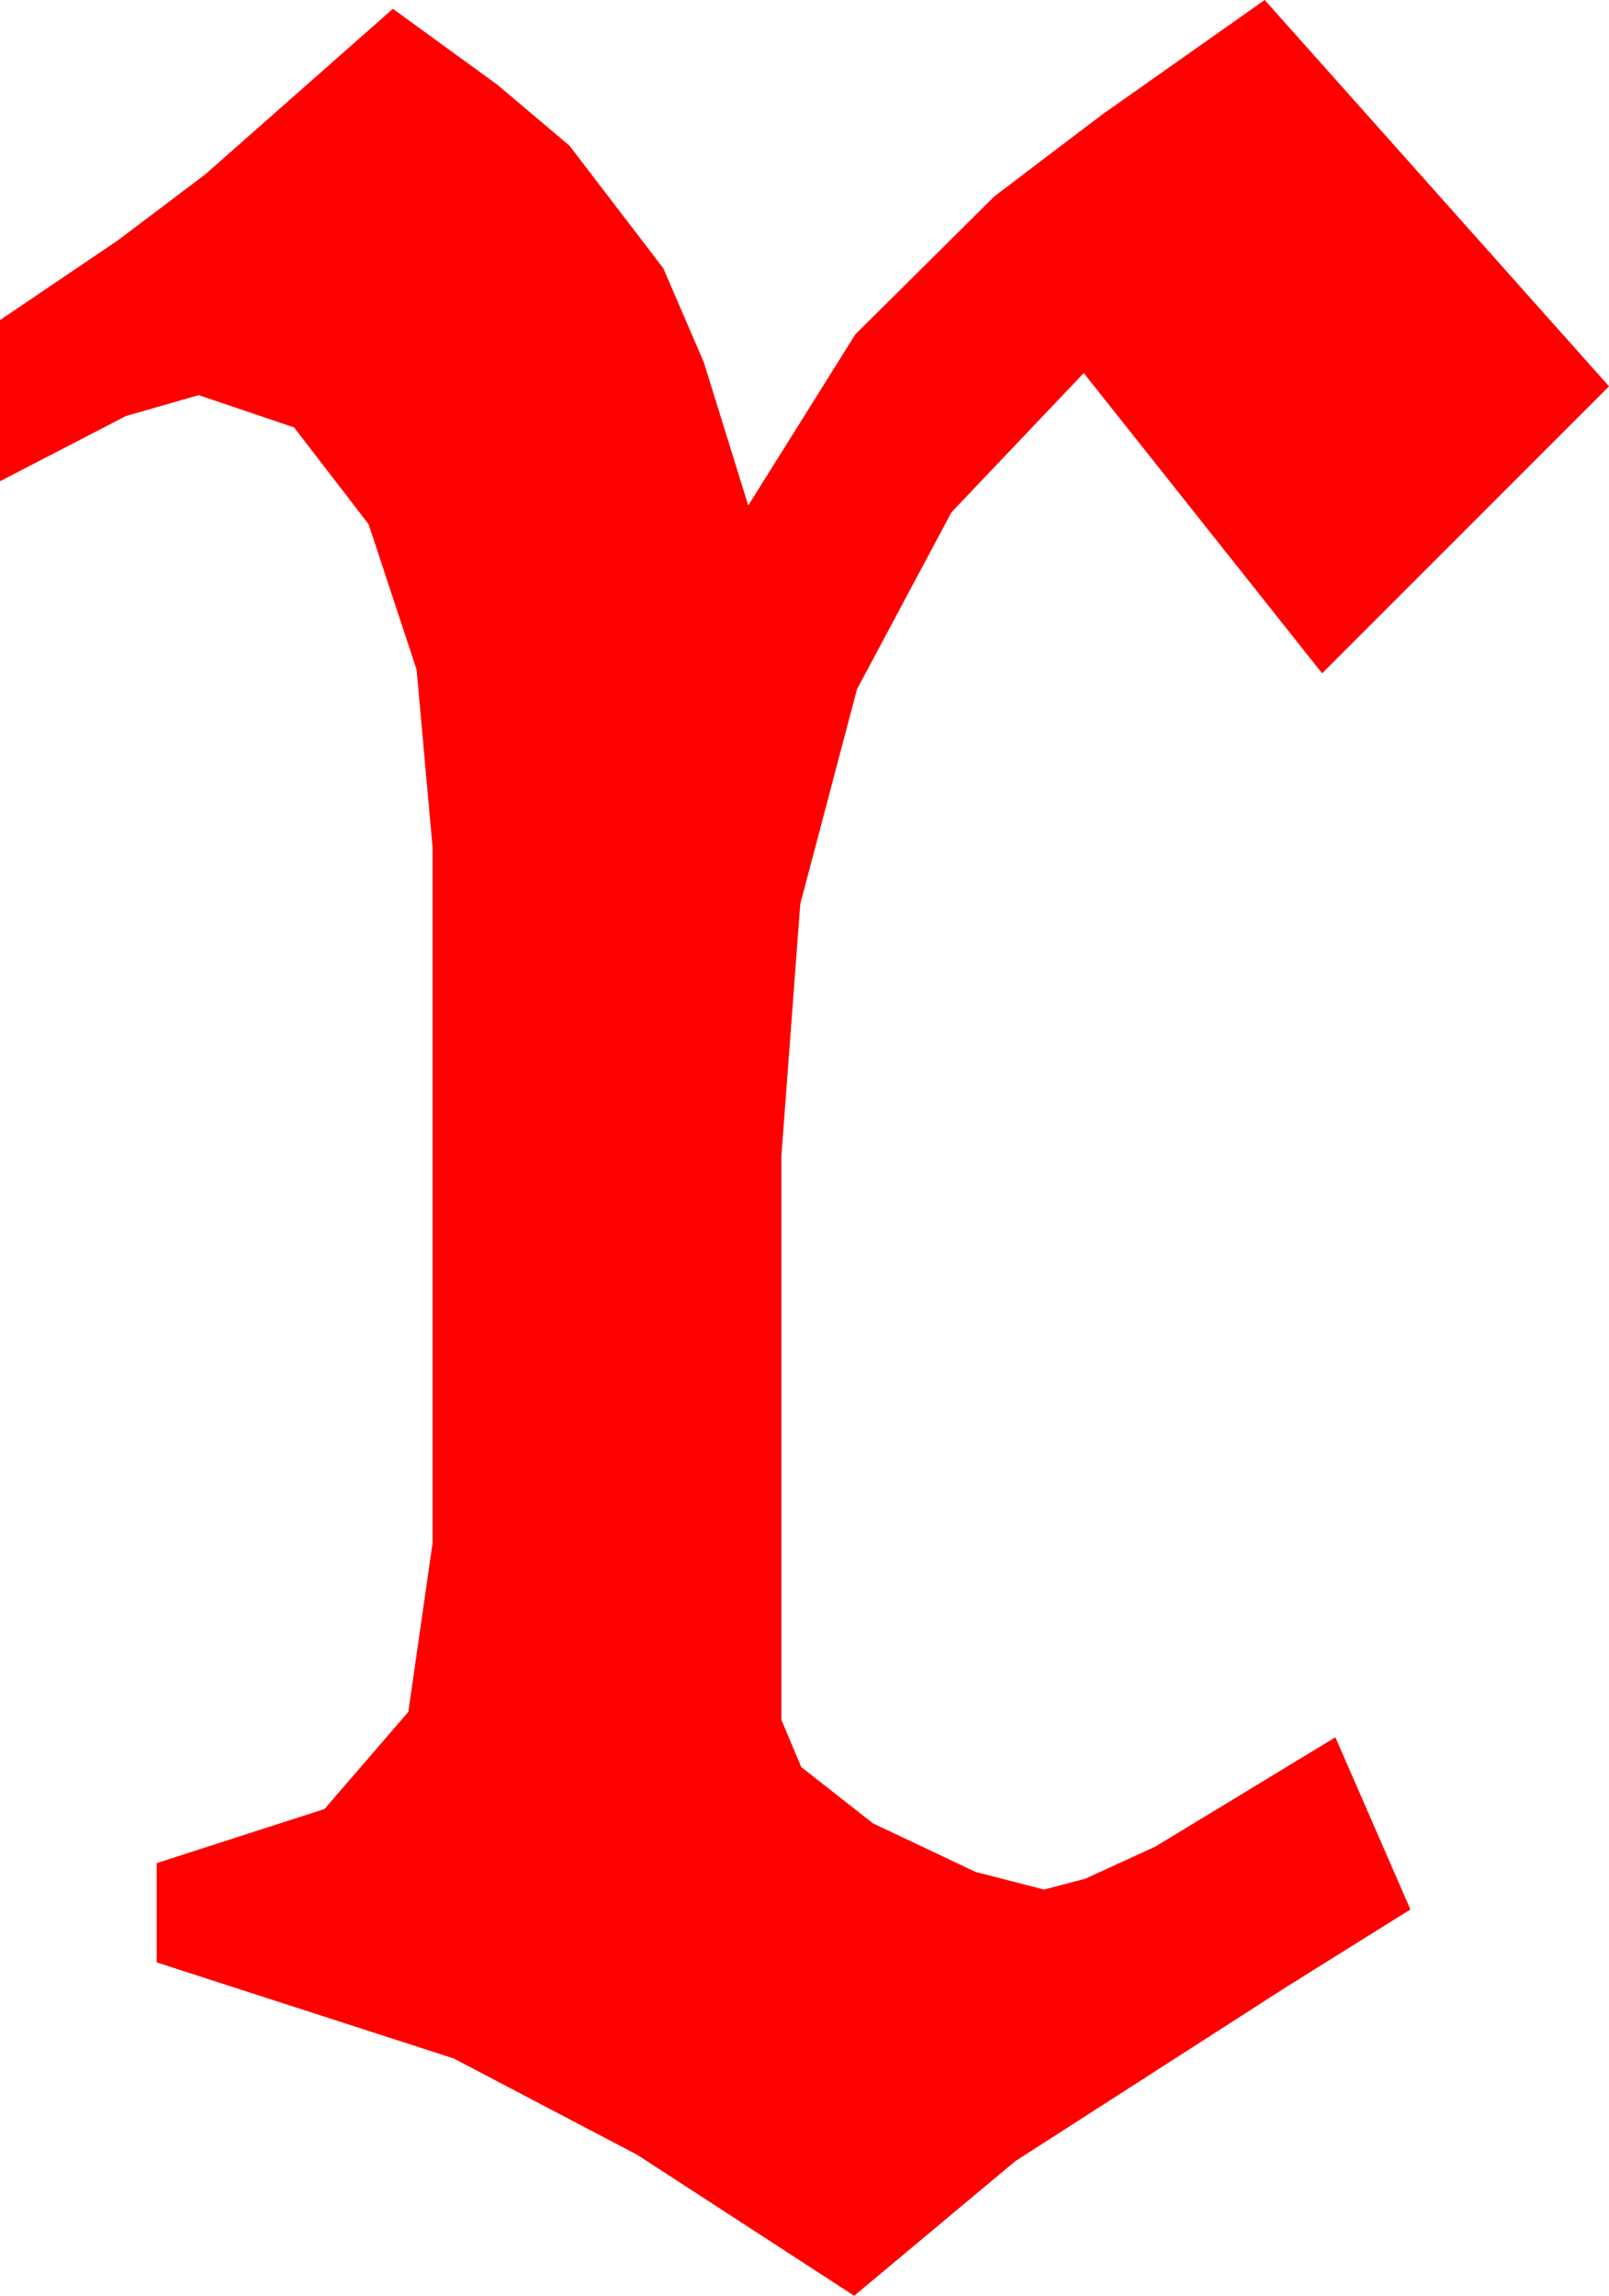 <?xml version="1.0" encoding="utf-8"?>
<!DOCTYPE svg PUBLIC "-//W3C//DTD SVG 1.1//EN" "http://www.w3.org/Graphics/SVG/1.1/DTD/svg11.dtd">
<svg width="21.357" height="30.469" xmlns="http://www.w3.org/2000/svg" xmlns:xlink="http://www.w3.org/1999/xlink" xmlns:xml="http://www.w3.org/XML/1998/namespace" version="1.1">
  <g>
    <g>
      <path style="fill:#FF0000;fill-opacity:1" d="M16.787,0L21.357,5.127 17.549,8.936 14.385,4.951 12.629,6.799 11.375,9.148 10.622,11.999 10.371,15.352 10.371,22.822 10.635,23.452 11.587,24.199 12.949,24.844 13.857,25.078 14.403,24.935 15.337,24.507 17.725,23.057 18.721,25.342 17.08,26.367 13.477,28.682 11.338,30.469 8.456,28.597 6.021,27.319 2.08,26.045 2.08,24.727 4.307,24.009 5.42,22.72 5.742,20.479 5.742,11.25 5.53,8.888 4.893,6.958 3.904,5.673 2.637,5.244 1.67,5.522 0,6.387 0,4.248 1.56,3.193 2.725,2.314 5.215,0.117 6.606,1.128 7.559,1.934 8.804,3.56 9.342,4.808 9.932,6.709 11.353,4.438 13.198,2.607 14.615,1.531 16.787,0z" />
    </g>
  </g>
</svg>